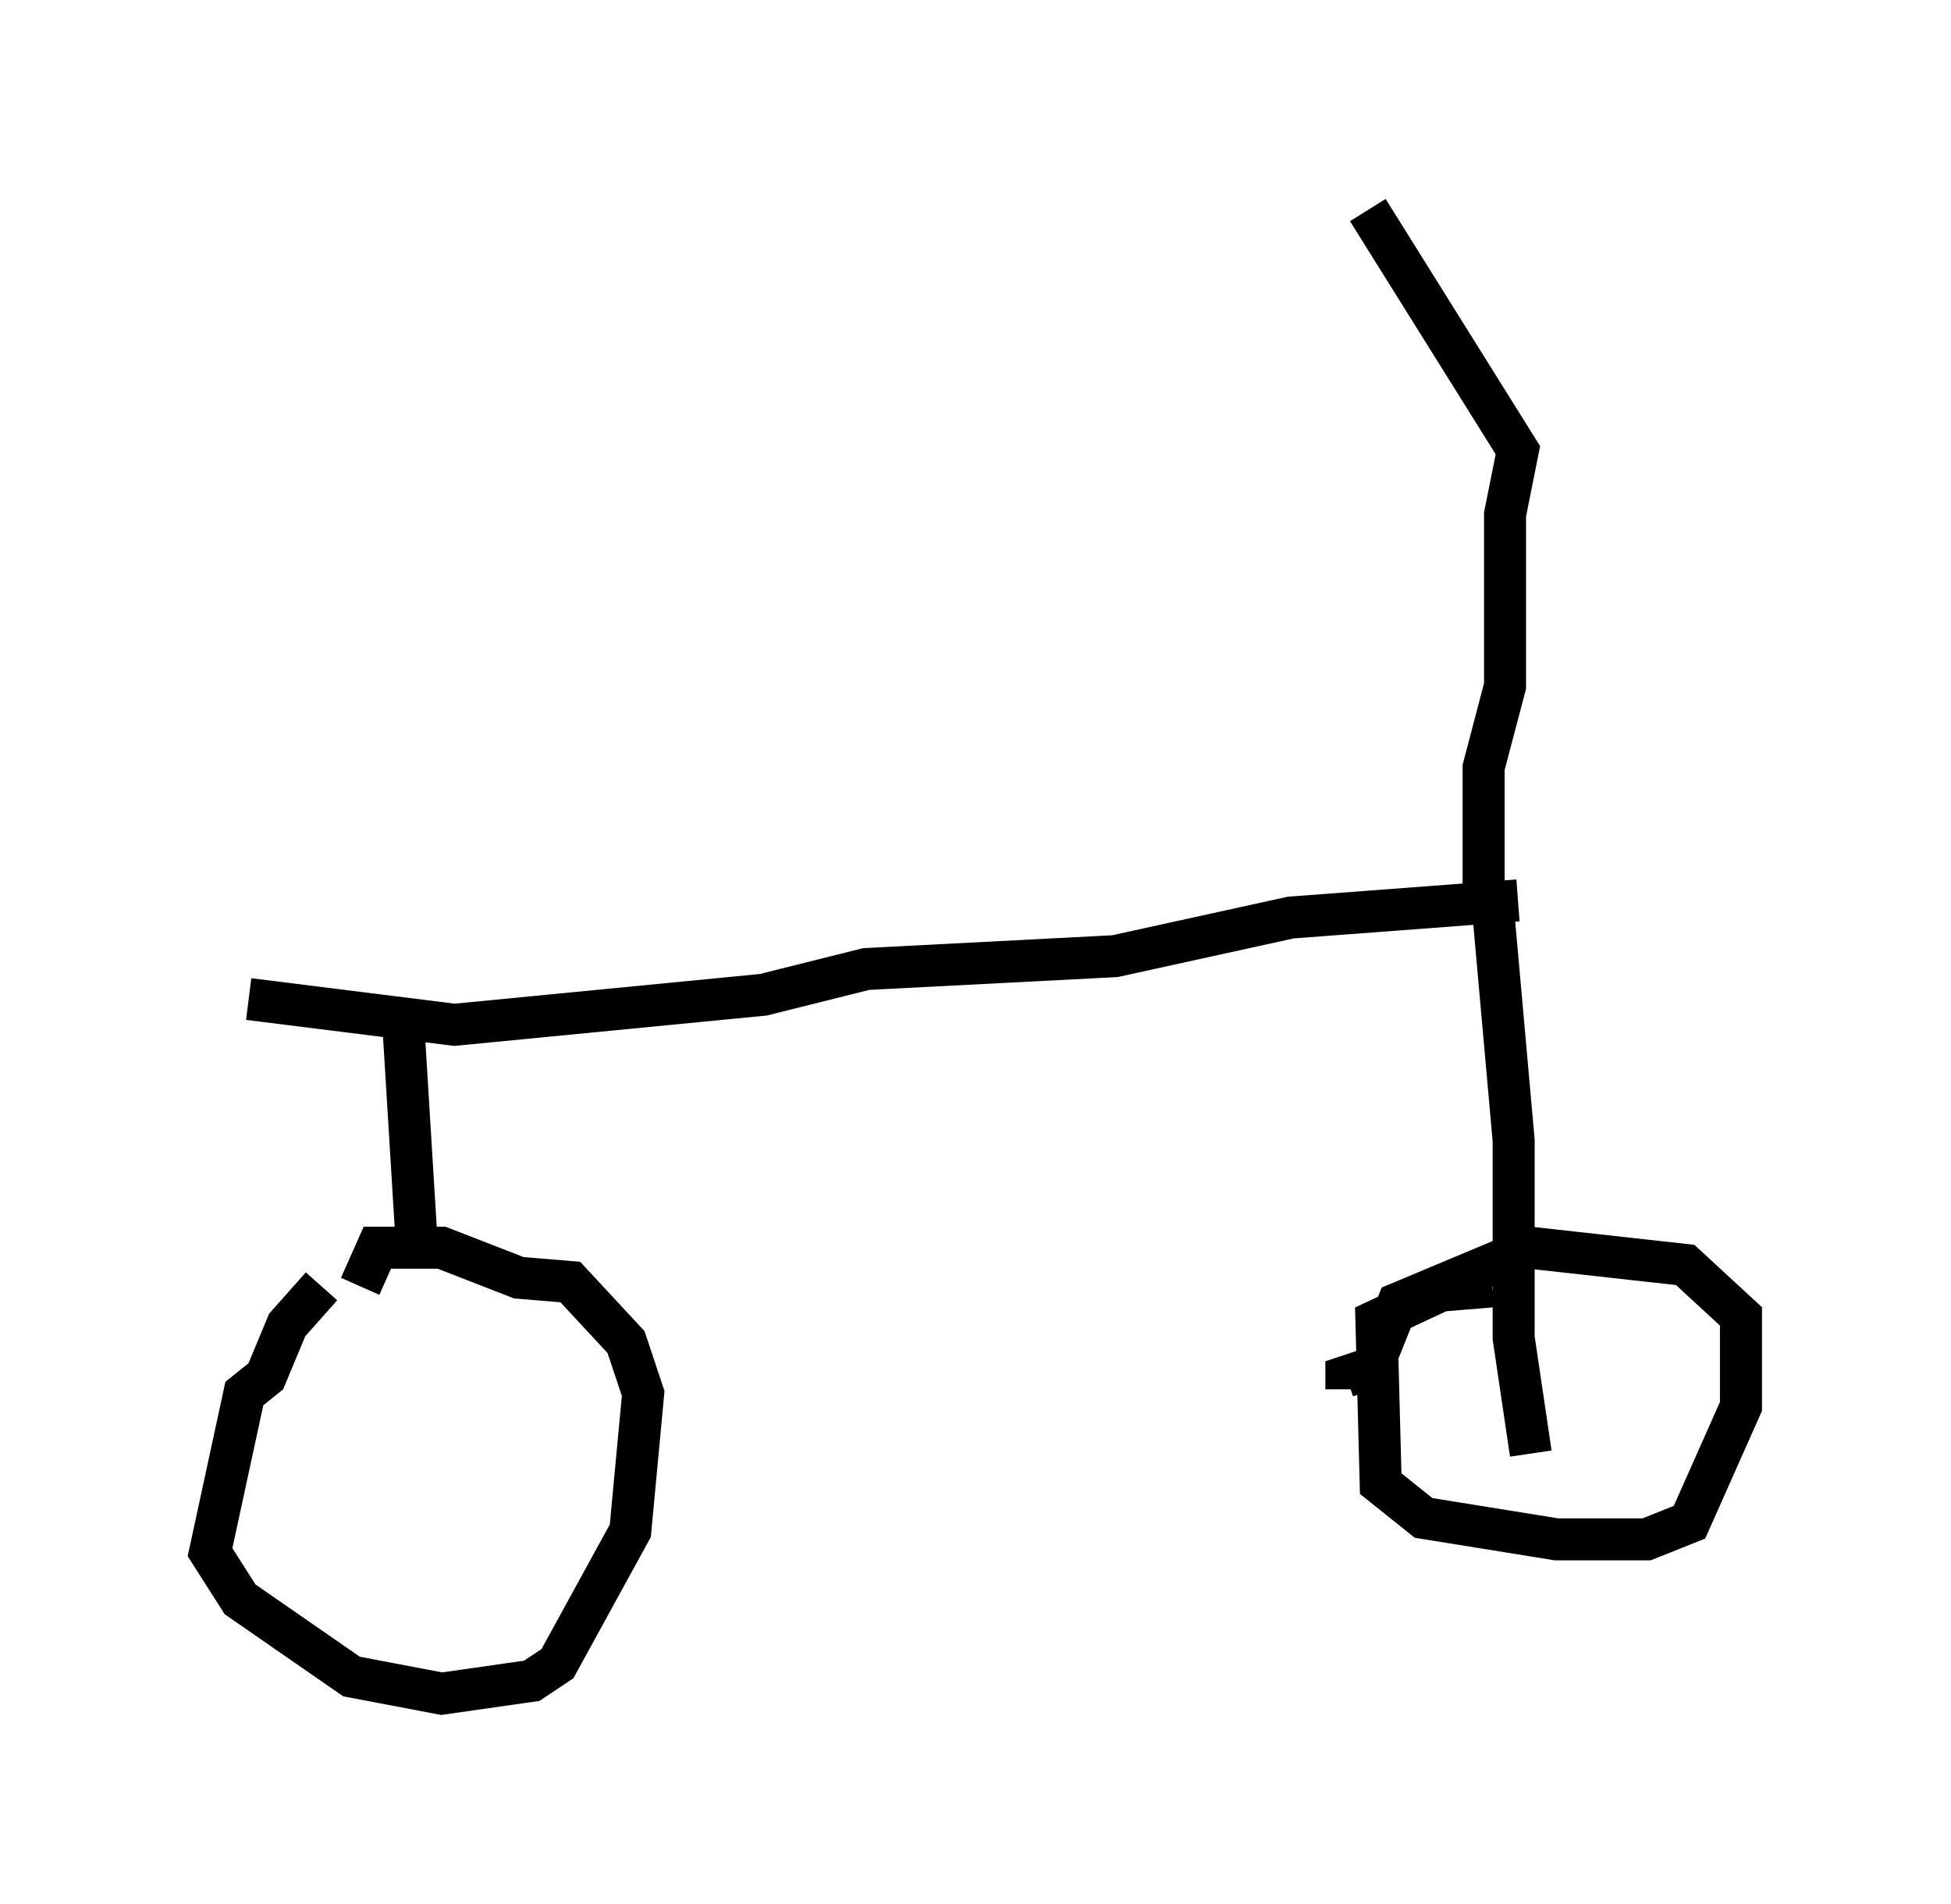 <?xml version="1.0" encoding="utf-8" ?>
<svg baseProfile="full" height="45.321" version="1.1" width="46.444" xmlns="http://www.w3.org/2000/svg" xmlns:ev="http://www.w3.org/2001/xml-events" xmlns:xlink="http://www.w3.org/1999/xlink"><defs /><rect fill="white" height="45.321" width="46.444" x="0" y="0" /><path d="M10.41, 29.807 m-2.756, 0.817 l-0.817, 0.919 -0.51, 1.225 l-0.51, 0.408 -0.817, 3.777 l0.715, 1.123 2.654, 1.838 l2.144, 0.408 2.144, -0.306 l0.613, -0.408 1.735, -3.165 l0.306, -3.267 -0.408, -1.225 l-1.327, -1.429 -1.225, -0.102 l-1.838, -0.715 -1.531, 0.0 l-0.408, 0.919 m1.327, -1.327 l-0.306, -5.002 m-3.675, -0.51 l4.9, 0.613 7.35, -0.715 l2.45, -0.613 5.921, -0.306 l4.185, -0.919 5.41, -0.408 m-0.613, 0.0 l0.51, 5.717 0.0, 4.696 l0.408, 2.756 m-0.919, -3.981 l-1.225, 0.102 -1.531, 0.715 l0.102, 3.879 1.021, 0.817 l3.165, 0.51 2.144, 0.0 l1.021, -0.408 1.225, -2.756 l0.0, -2.144 -1.327, -1.225 l-3.675, -0.408 -3.165, 1.327 l-0.613, 1.531 -0.613, 0.204 l0.0, 0.306 m3.267, -11.74 l0.0, -3.063 0.51, -1.94 l0.0, -4.083 0.306, -1.531 l-3.573, -5.717 " fill="none" stroke="black" stroke-width="1" /></svg>